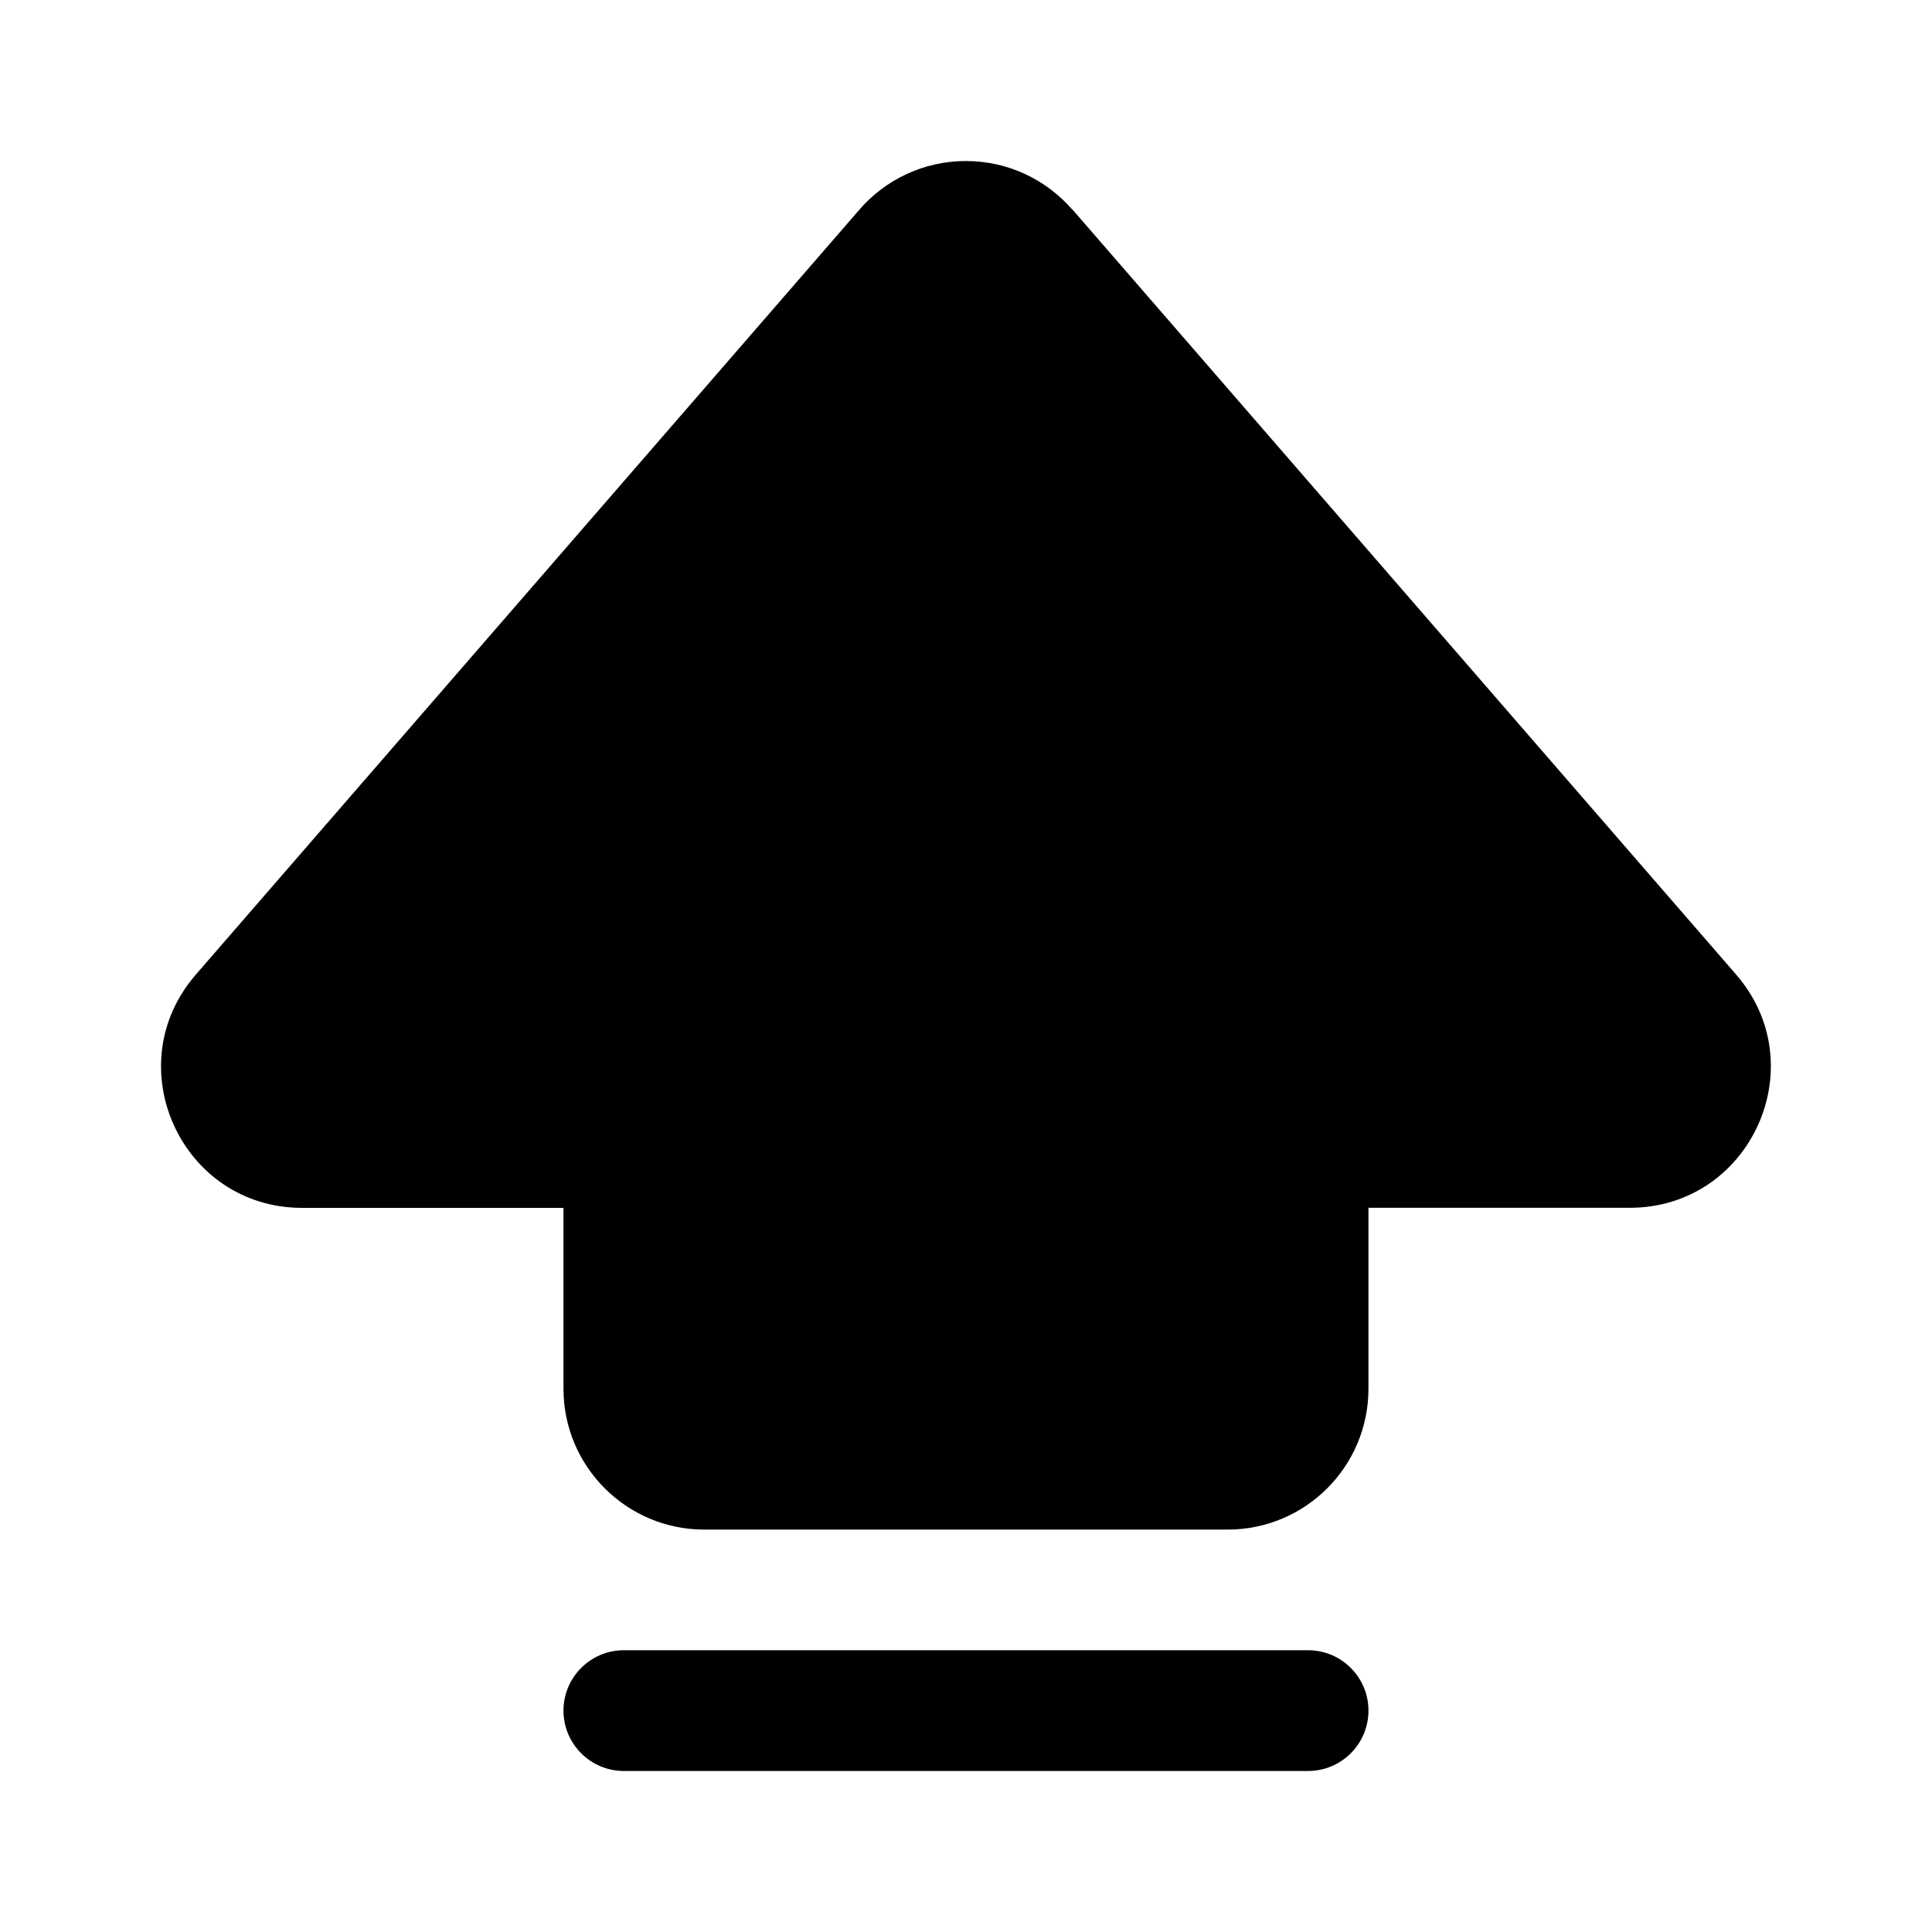 <!-- Generated by IcoMoon.io -->
<svg version="1.1" xmlns="http://www.w3.org/2000/svg" width="32" height="32" viewBox="0 0 32 32">
<title>keyboard-shift-uppercase-filled</title>
<path d="M17.76 3.471c-0.43-0.494-1.060-0.804-1.762-0.804s-1.332 0.31-1.76 0.801l-0.002 0.003-10.993 12.672c-1.311 1.511-0.239 3.863 1.761 3.863h4.329v2.996c0 1.288 1.045 2.333 2.333 2.333h8.667c1.289 0 2.333-1.045 2.333-2.333 0-0 0-0.001 0-0.001v0-2.996h4.327c2 0 3.073-2.352 1.763-3.863l-10.993-12.672zM10.333 27.333c-0.552 0-1 0.448-1 1s0.448 1 1 1v0h11.333c0.552 0 1-0.448 1-1s-0.448-1-1-1v0h-11.333z"></path>
</svg>
